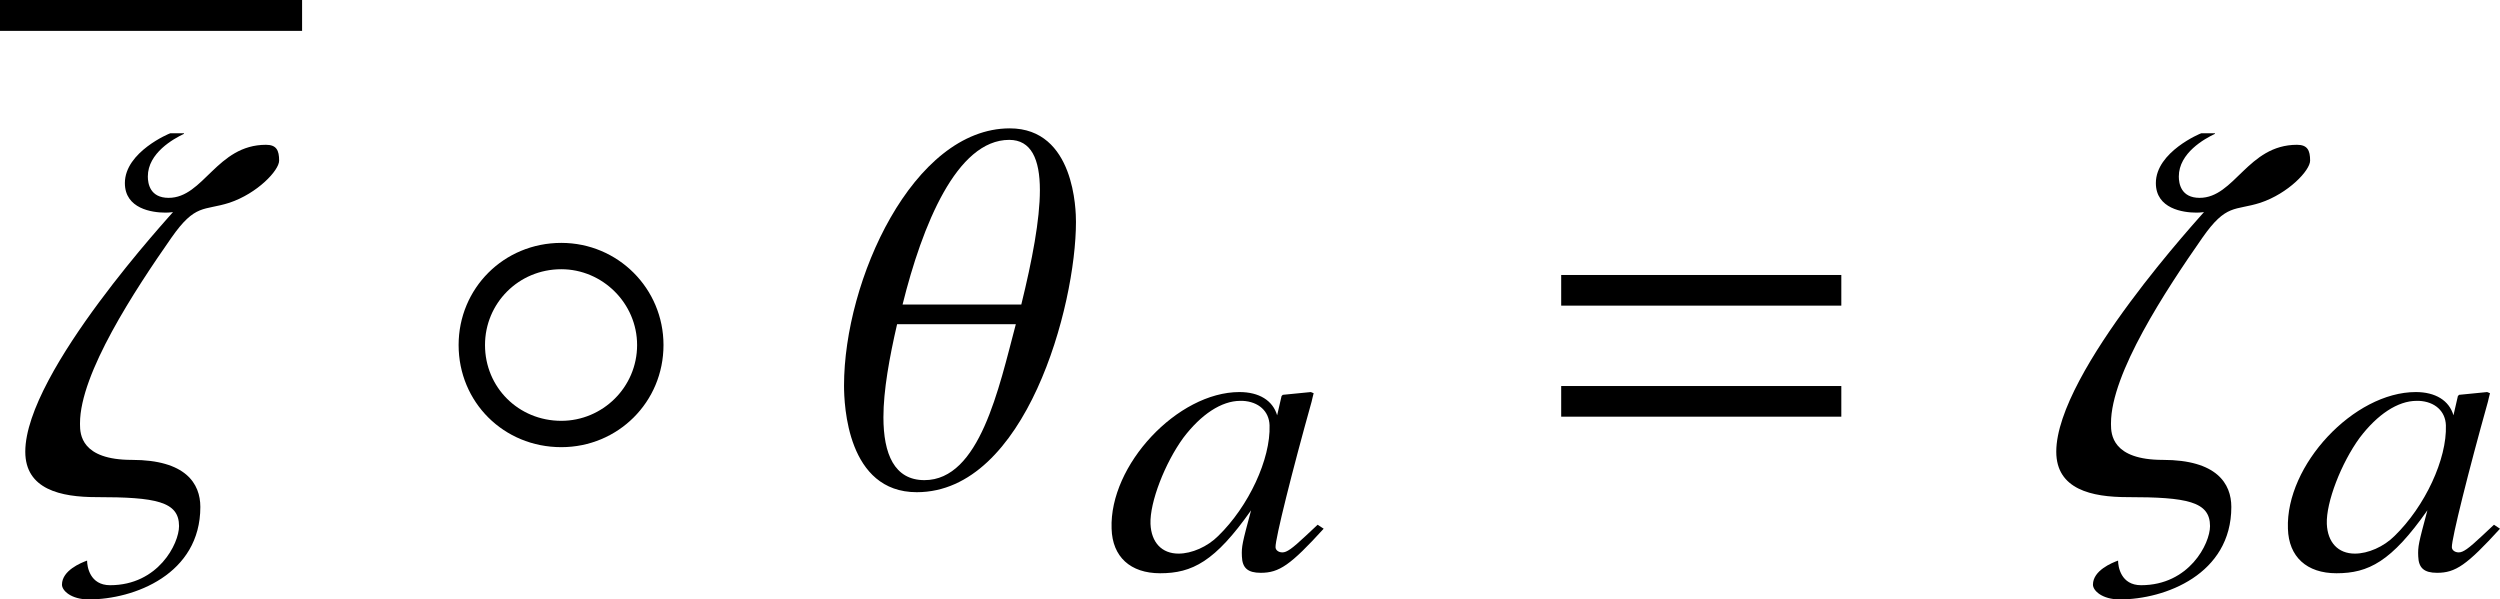 <?xml version='1.0' encoding='UTF-8'?>
<!-- This file was generated by dvisvgm 2.1.3 -->
<svg height='10.834pt' version='1.1' viewBox='76.712 53.978 45.185 10.834' width='45.185pt' xmlns='http://www.w3.org/2000/svg' xmlns:xlink='http://www.w3.org/1999/xlink'>
<defs>
<path d='M5.676 -3.263V-3.817H0.613V-3.263H5.676ZM5.676 -1.256V-1.81H0.613V-1.256H5.676Z' id='g6-61'/>
<path d='M3.949 -0.725L3.84 -0.797L3.623 -0.594C3.376 -0.362 3.282 -0.297 3.203 -0.297C3.13 -0.297 3.079 -0.341 3.079 -0.391C3.072 -0.536 3.384 -1.782 3.731 -3.021C3.746 -3.094 3.753 -3.108 3.768 -3.174L3.717 -3.195L3.21 -3.145L3.188 -3.123L3.108 -2.775C3.029 -3.043 2.782 -3.195 2.427 -3.195C1.311 -3.195 0.072 -1.877 0.116 -0.725C0.13 -0.217 0.456 0.08 0.993 0.08C1.572 0.08 1.985 -0.13 2.637 -1.058C2.478 -0.464 2.463 -0.406 2.471 -0.225C2.478 -0.014 2.579 0.072 2.811 0.072C3.145 0.072 3.347 -0.065 3.949 -0.725ZM2.971 -2.594C2.992 -1.985 2.594 -1.13 2.043 -0.594C1.848 -0.399 1.565 -0.275 1.326 -0.275C1.022 -0.275 0.833 -0.478 0.819 -0.812C0.804 -1.203 1.08 -1.913 1.413 -2.369C1.732 -2.79 2.101 -3.036 2.442 -3.036H2.485C2.775 -3.021 2.963 -2.848 2.971 -2.594Z' id='g17-97'/>
<path d='M4.318 -2.551C4.318 -3.573 3.494 -4.397 2.471 -4.397C1.429 -4.397 0.615 -3.573 0.615 -2.551C0.615 -1.519 1.429 -0.705 2.471 -0.705C3.494 -0.705 4.318 -1.519 4.318 -2.551ZM3.841 -2.551C3.841 -1.787 3.216 -1.181 2.471 -1.181C1.697 -1.181 1.092 -1.787 1.092 -2.551C1.092 -3.305 1.697 -3.921 2.471 -3.921C3.216 -3.921 3.841 -3.305 3.841 -2.551Z' id='g13-14'/>
<path d='M4.766 -5.884C4.766 -6.071 4.717 -6.17 4.529 -6.17C3.639 -6.17 3.402 -5.211 2.769 -5.211C2.433 -5.211 2.393 -5.468 2.393 -5.597C2.393 -6.022 2.858 -6.279 3.046 -6.368V-6.378H2.798C2.789 -6.378 1.978 -6.042 1.978 -5.478C1.978 -5.013 2.472 -4.944 2.709 -4.944C2.798 -4.944 2.838 -4.954 2.848 -4.954C2.848 -4.944 0.178 -2.067 0.178 -0.623C0.178 0.059 0.821 0.198 1.463 0.198C2.541 0.198 2.957 0.277 2.957 0.722C2.957 1.038 2.581 1.79 1.711 1.79C1.345 1.79 1.295 1.454 1.295 1.345C1.187 1.384 0.841 1.523 0.841 1.78C0.841 1.889 1.009 2.047 1.325 2.047C2.146 2.047 3.342 1.592 3.342 0.376C3.342 -0.049 3.075 -0.475 2.106 -0.475C1.187 -0.475 1.167 -0.939 1.167 -1.117V-1.137C1.167 -2.037 2.156 -3.54 2.818 -4.489C3.253 -5.112 3.402 -4.974 3.866 -5.122C4.371 -5.29 4.766 -5.706 4.766 -5.884Z' id='g20-16'/>
<path d='M4.479 -4.776C4.479 -4.974 4.46 -6.467 3.283 -6.467C1.533 -6.467 0.287 -3.718 0.287 -1.819C0.287 -1.463 0.346 0.109 1.602 0.109C3.57 0.109 4.479 -3.253 4.479 -4.776ZM3.827 -5.35C3.827 -4.816 3.688 -4.084 3.491 -3.283H1.345C1.701 -4.717 2.324 -6.259 3.273 -6.259C3.669 -6.259 3.827 -5.913 3.827 -5.35ZM3.392 -2.927C3.085 -1.77 2.739 -0.109 1.74 -0.109C1.196 -0.109 0.999 -0.583 0.999 -1.246C0.999 -1.73 1.107 -2.324 1.246 -2.927H3.392Z' id='g20-18'/>
</defs>
<g id='page1'>
<rect height='0.558' width='5.46' x='76.712' y='53.978'/>
<use x='76.991' xlink:href='#g20-16' y='62.765'/>
<use x='84.386' xlink:href='#g13-14' y='62.765'/>
<use x='91.68' xlink:href='#g20-18' y='62.765'/>
<use x='96.687' xlink:href='#g17-97' y='64.259'/>
<use x='104.316' xlink:href='#g6-61' y='62.765'/>
<use x='113.699' xlink:href='#g20-16' y='62.765'/>
<use x='117.948' xlink:href='#g17-97' y='64.259'/>
</g>
</svg>